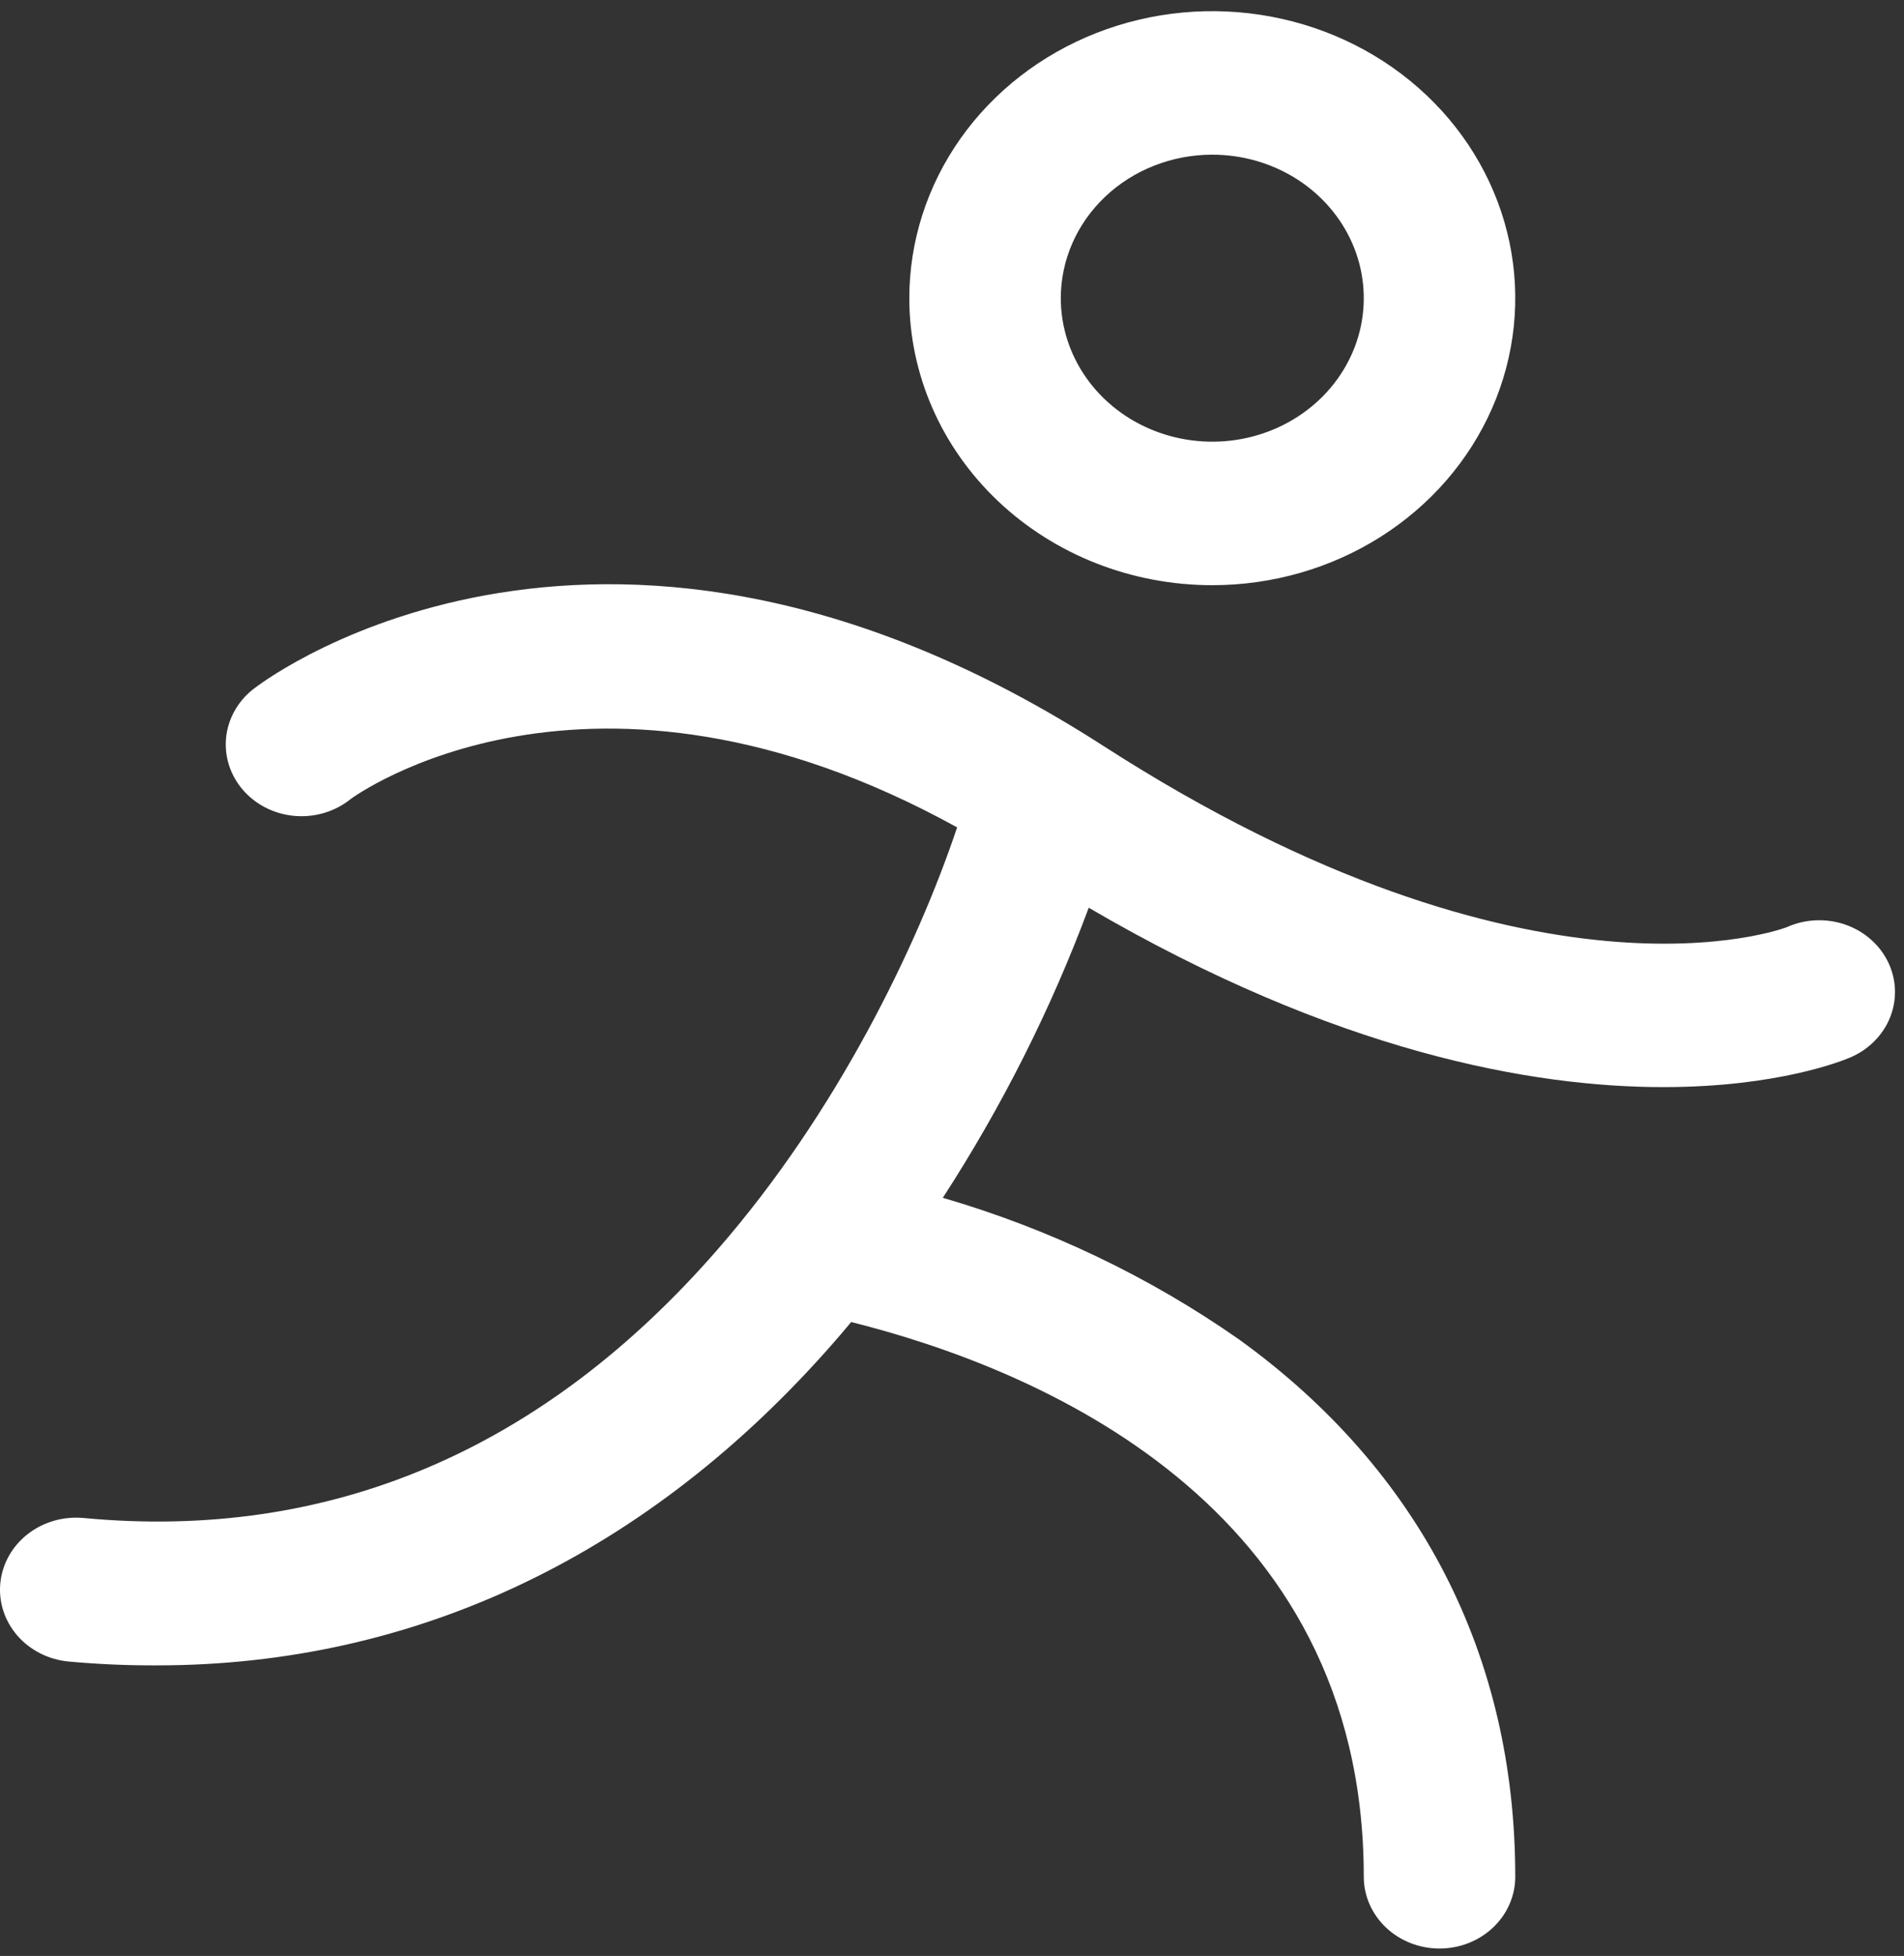 <svg width="112" height="115" viewBox="0 0 112 115" fill="none" xmlns="http://www.w3.org/2000/svg">
<rect x="0" y="0" width="112" height="115" fill="#333333" stroke="none"/>
<path d="M71.311 34.406C74.836 34.406 78.282 33.417 81.213 31.562C84.143 29.708 86.428 27.073 87.777 23.989C89.126 20.905 89.478 17.512 88.791 14.239C88.103 10.966 86.406 7.959 83.913 5.599C81.421 3.239 78.245 1.632 74.788 0.981C71.331 0.329 67.747 0.664 64.491 1.941C61.234 3.218 58.451 5.381 56.492 8.156C54.534 10.931 53.489 14.194 53.489 17.531C53.489 22.007 55.367 26.299 58.709 29.464C62.051 32.628 66.584 34.406 71.311 34.406ZM71.311 9.094C73.073 9.094 74.796 9.589 76.262 10.516C77.727 11.443 78.869 12.761 79.544 14.302C80.218 15.844 80.395 17.541 80.051 19.177C79.707 20.814 78.858 22.317 77.612 23.497C76.366 24.677 74.778 25.481 73.049 25.807C71.321 26.132 69.529 25.965 67.901 25.326C66.273 24.688 64.881 23.606 63.902 22.219C62.923 20.831 62.4 19.2 62.4 17.531C62.4 15.293 63.339 13.147 65.01 11.565C66.681 9.983 68.948 9.094 71.311 9.094ZM108.799 62.187C108.459 62.334 104.627 63.916 97.844 63.916C90.13 63.916 78.601 61.87 64.043 53.37C61.827 59.326 58.95 65.042 55.46 70.424C61.728 72.251 67.624 75.07 72.898 78.761C83.519 86.429 89.133 97.345 89.133 110.344C89.133 111.463 88.664 112.536 87.828 113.327C86.993 114.118 85.859 114.563 84.678 114.563C83.496 114.563 82.363 114.118 81.527 113.327C80.692 112.536 80.222 111.463 80.222 110.344C80.222 88.353 60.902 80.438 50.069 77.728C49.763 78.097 49.445 78.471 49.128 78.835C38.19 91.386 24.483 97.914 9.234 97.914C7.497 97.922 5.761 97.846 4.032 97.688C2.851 97.576 1.764 97.024 1.012 96.154C0.26 95.283 -0.096 94.166 0.022 93.047C0.14 91.928 0.723 90.899 1.642 90.187C2.561 89.475 3.742 89.138 4.923 89.25C19.359 90.611 31.918 85.3 42.239 73.43C49.195 65.446 53.934 55.706 56.301 48.645C34.625 36.7 20.779 46.867 20.629 46.978C20.175 47.345 19.648 47.622 19.079 47.792C18.51 47.963 17.911 48.023 17.317 47.97C16.722 47.917 16.145 47.751 15.62 47.483C15.095 47.214 14.632 46.849 14.259 46.408C13.886 45.967 13.61 45.459 13.448 44.916C13.286 44.372 13.241 43.803 13.315 43.242C13.39 42.681 13.583 42.141 13.883 41.652C14.182 41.163 14.582 40.736 15.06 40.397C15.895 39.764 35.789 25.104 64.912 43.861C90.236 60.162 104.973 54.572 105.112 54.509C105.646 54.27 106.224 54.134 106.814 54.109C107.404 54.084 107.993 54.17 108.547 54.362C109.102 54.554 109.61 54.849 110.043 55.229C110.476 55.609 110.825 56.066 111.07 56.575C111.314 57.084 111.45 57.633 111.468 58.192C111.486 58.751 111.387 59.307 111.177 59.829C110.966 60.352 110.648 60.829 110.24 61.233C109.833 61.638 109.345 61.962 108.804 62.187H108.799Z" fill="white"/>
</svg>
